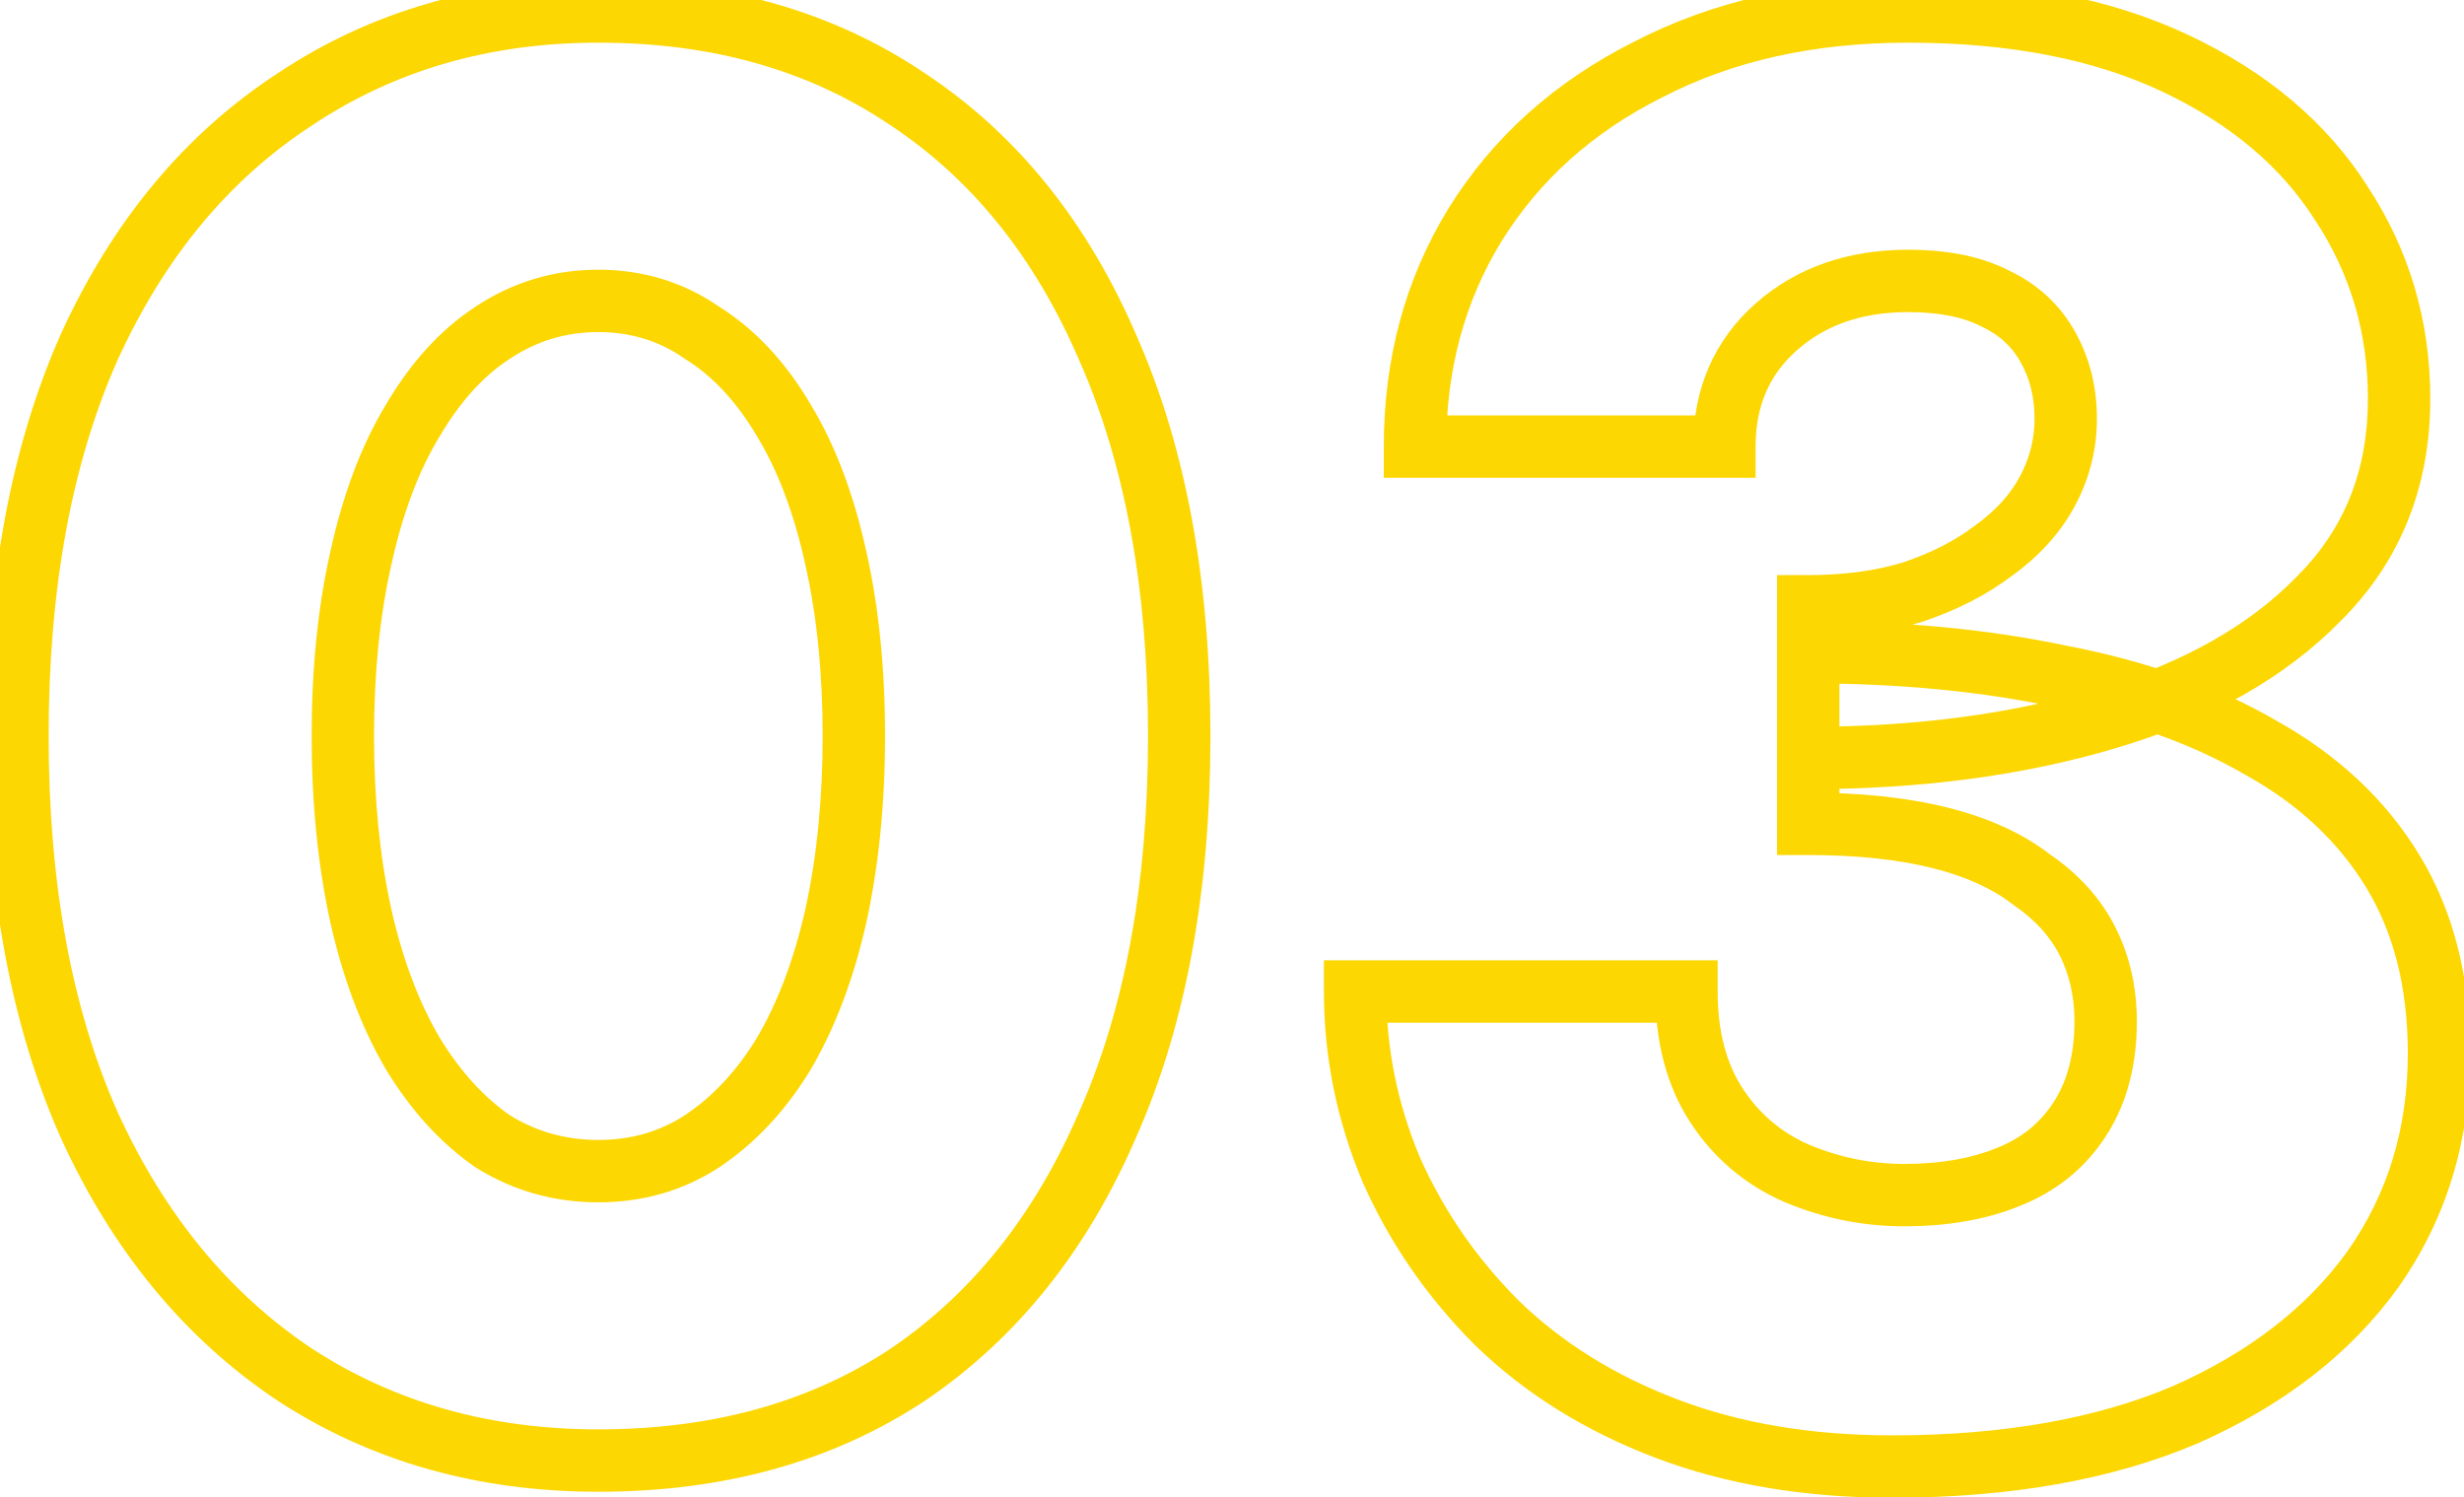 <svg width="79" height="48" viewBox="0 0 79 48" fill="none" xmlns="http://www.w3.org/2000/svg">
<path d="M11.568 17.904L12.544 18.123L12.545 18.118L11.568 17.904ZM13.232 13.488L14.087 14.007L14.091 14L14.095 13.994L13.232 13.488ZM15.792 10.672L16.338 11.51L16.347 11.504L15.792 10.672ZM22.512 10.672L21.941 11.493L21.961 11.507L21.982 11.52L22.512 10.672ZM25.136 13.488L24.273 13.994L24.277 14L24.281 14.007L25.136 13.488ZM26.8 17.904L25.823 18.118L25.824 18.123L26.8 17.904ZM26.8 29.36L27.776 29.579L27.777 29.574L26.8 29.36ZM25.136 33.776L25.991 34.295L25.995 34.288L25.999 34.282L25.136 33.776ZM22.512 36.592L23.058 37.43L23.067 37.424L22.512 36.592ZM15.792 36.592L15.221 37.413L15.241 37.427L15.262 37.44L15.792 36.592ZM13.232 33.776L12.369 34.282L12.373 34.288L12.377 34.295L13.232 33.776ZM11.568 29.36L10.591 29.574L10.592 29.579L11.568 29.36ZM2.864 36.08L1.95 36.486L1.954 36.495L2.864 36.08ZM9.456 44.08L8.901 44.912L8.91 44.918L9.456 44.08ZM29.104 44.08L29.656 44.914L29.665 44.908L29.104 44.08ZM35.504 36.08L34.59 35.674L34.586 35.683L35.504 36.08ZM35.504 11.12L34.586 11.517L34.59 11.526L35.504 11.12ZM29.104 3.184L28.543 4.012L28.552 4.018L29.104 3.184ZM9.456 3.184L10.002 4.022L10.011 4.016L9.456 3.184ZM2.864 11.12L1.954 10.704L1.95 10.714L2.864 11.12ZM11.992 23.6C11.992 21.569 12.179 19.746 12.544 18.123L10.592 17.684C10.189 19.476 9.992 21.449 9.992 23.6H11.992ZM12.545 18.118C12.911 16.448 13.432 15.085 14.087 14.007L12.377 12.969C11.581 14.28 10.993 15.861 10.591 17.69L12.545 18.118ZM14.095 13.994C14.759 12.861 15.513 12.048 16.338 11.51L15.246 9.834C14.109 10.576 13.156 11.641 12.369 12.982L14.095 13.994ZM16.347 11.504C17.206 10.931 18.143 10.648 19.184 10.648V8.648C17.75 8.648 16.427 9.047 15.237 9.84L16.347 11.504ZM19.184 10.648C20.225 10.648 21.133 10.931 21.941 11.493L23.083 9.851C21.928 9.048 20.618 8.648 19.184 8.648V10.648ZM21.982 11.52C22.846 12.06 23.614 12.87 24.273 13.994L25.999 12.982C25.207 11.632 24.226 10.564 23.042 9.824L21.982 11.52ZM24.281 14.007C24.936 15.085 25.457 16.448 25.823 18.118L27.777 17.69C27.375 15.861 26.787 14.28 25.991 12.969L24.281 14.007ZM25.824 18.123C26.189 19.746 26.376 21.569 26.376 23.6H28.376C28.376 21.449 28.179 19.476 27.776 17.684L25.824 18.123ZM26.376 23.6C26.376 25.63 26.189 27.477 25.823 29.146L27.777 29.574C28.178 27.744 28.376 25.751 28.376 23.6H26.376ZM25.824 29.14C25.458 30.768 24.936 32.139 24.273 33.27L25.999 34.282C26.786 32.938 27.374 31.366 27.776 29.579L25.824 29.14ZM24.281 33.257C23.622 34.344 22.844 35.169 21.957 35.76L23.067 37.424C24.228 36.65 25.2 35.598 25.991 34.295L24.281 33.257ZM21.966 35.754C21.156 36.282 20.239 36.552 19.184 36.552V38.552C20.604 38.552 21.905 38.182 23.058 37.43L21.966 35.754ZM19.184 36.552C18.129 36.552 17.183 36.282 16.322 35.744L15.262 37.44C16.449 38.182 17.764 38.552 19.184 38.552V36.552ZM16.363 35.771C15.514 35.181 14.752 34.352 14.087 33.257L12.377 34.295C13.163 35.589 14.107 36.638 15.221 37.413L16.363 35.771ZM14.095 33.27C13.431 32.139 12.91 30.768 12.544 29.14L10.592 29.579C10.994 31.366 11.582 32.938 12.369 34.282L14.095 33.27ZM12.545 29.146C12.178 27.477 11.992 25.63 11.992 23.6H9.992C9.992 25.751 10.19 27.744 10.591 29.574L12.545 29.146ZM-0.44 23.6C-0.44 28.566 0.344 32.871 1.95 36.486L3.778 35.674C2.312 32.377 1.56 28.363 1.56 23.6H-0.44ZM1.954 36.495C3.601 40.099 5.912 42.919 8.901 44.912L10.011 43.248C7.368 41.486 5.285 38.973 3.774 35.664L1.954 36.495ZM8.91 44.918C11.903 46.868 15.339 47.832 19.184 47.832V45.832C15.69 45.832 12.641 44.961 10.002 43.242L8.91 44.918ZM19.184 47.832C23.189 47.832 26.695 46.873 29.656 44.914L28.552 43.246C25.967 44.956 22.859 45.832 19.184 45.832V47.832ZM29.665 44.908C32.615 42.911 34.863 40.085 36.422 36.477L34.586 35.683C33.159 38.987 31.14 41.494 28.543 43.252L29.665 44.908ZM36.418 36.486C38.024 32.871 38.808 28.566 38.808 23.6H36.808C36.808 28.363 36.056 32.377 34.59 35.674L36.418 36.486ZM38.808 23.6C38.808 18.634 38.024 14.329 36.418 10.714L34.59 11.526C36.056 14.823 36.808 18.837 36.808 23.6H38.808ZM36.422 10.723C34.862 7.113 32.612 4.306 29.656 2.35L28.552 4.018C31.143 5.732 33.159 8.215 34.586 11.517L36.422 10.723ZM29.665 2.356C26.702 0.351 23.194 -0.632 19.184 -0.632V1.368C22.854 1.368 25.959 2.263 28.543 4.012L29.665 2.356ZM19.184 -0.632C15.335 -0.632 11.896 0.356 8.901 2.352L10.011 4.016C12.649 2.257 15.695 1.368 19.184 1.368V-0.632ZM8.91 2.346C5.915 4.297 3.601 7.099 1.954 10.704L3.774 11.536C5.284 8.229 7.365 5.74 10.002 4.022L8.91 2.346ZM1.95 10.714C0.344 14.329 -0.44 18.634 -0.44 23.6H1.56C1.56 18.837 2.312 14.823 3.778 11.526L1.95 10.714ZM57.975 24.304H56.975V25.304H57.975V24.304ZM67.575 23.024L67.289 22.066L67.575 23.024ZM74.359 19.184L73.652 18.477L73.643 18.486L74.359 19.184ZM75.063 6.512L74.219 7.049L74.224 7.056L74.228 7.062L75.063 6.512ZM69.751 2.032L70.178 1.128L69.751 2.032ZM52.855 2.224L53.302 3.118L53.309 3.115L53.315 3.112L52.855 2.224ZM47.287 7.216L46.437 6.689L46.434 6.694L47.287 7.216ZM45.367 14.32H44.367V15.32H45.367V14.32ZM55.287 14.32V15.32H56.287V14.32H55.287ZM56.951 10.48L56.288 9.731L56.951 10.48ZM63.991 9.584L63.523 10.468L63.544 10.479L63.565 10.489L63.991 9.584ZM65.655 11.12L64.783 11.61L65.655 11.12ZM63.927 17.648L63.342 16.837L63.33 16.845L63.319 16.854L63.927 17.648ZM61.303 18.992L61.594 19.949L61.607 19.945L61.619 19.941L61.303 18.992ZM57.975 19.44V18.44H56.975V19.44H57.975ZM70.071 45.36L70.463 46.28L70.476 46.274L70.071 45.36ZM76.087 40.688L76.9 41.271L76.905 41.263L76.087 40.688ZM76.727 27.952L75.871 28.47L76.727 27.952ZM72.503 23.984L72 24.849L72.008 24.853L72.016 24.857L72.503 23.984ZM66.039 21.68L65.833 22.659L65.843 22.661L65.853 22.663L66.039 21.68ZM57.975 20.912V19.912H56.975V20.912H57.975ZM57.975 26.416H56.975V27.416H57.975V26.416ZM65.143 28.208L64.529 28.997L64.553 29.016L64.578 29.033L65.143 28.208ZM66.935 30.192L66.041 30.639L66.935 30.192ZM66.679 35.888L65.841 35.343H65.841L66.679 35.888ZM64.375 37.744L64.011 36.813L64.004 36.816L63.996 36.819L64.375 37.744ZM57.591 37.616L57.188 38.531L57.195 38.534L57.201 38.537L57.591 37.616ZM54.071 31.792H55.071V30.792H54.071V31.792ZM43.447 31.792V30.792H42.447V31.792H43.447ZM44.599 37.488L43.677 37.874L43.68 37.883L43.684 37.892L44.599 37.488ZM47.991 42.416L47.284 43.123L47.289 43.128L47.294 43.133L47.991 42.416ZM53.431 45.808L53.076 46.743L53.431 45.808ZM57.975 25.304C61.596 25.304 64.894 24.868 67.861 23.982L67.289 22.066C64.539 22.887 61.437 23.304 57.975 23.304V25.304ZM67.861 23.982C70.842 23.092 73.266 21.738 75.075 19.882L73.643 18.486C72.124 20.044 70.025 21.249 67.289 22.066L67.861 23.982ZM75.066 19.891C76.973 17.985 77.919 15.591 77.919 12.784H75.919C75.919 15.097 75.159 16.97 73.652 18.477L75.066 19.891ZM77.919 12.784C77.919 10.29 77.246 8.007 75.898 5.962L74.228 7.062C75.355 8.772 75.919 10.671 75.919 12.784H77.919ZM75.907 5.975C74.595 3.914 72.667 2.304 70.178 1.128L69.324 2.936C71.529 3.978 73.142 5.356 74.219 7.049L75.907 5.975ZM70.178 1.128C67.664 -0.06 64.651 -0.632 61.175 -0.632V1.368C64.44 1.368 67.144 1.906 69.324 2.936L70.178 1.128ZM61.175 -0.632C57.885 -0.632 54.949 0.013 52.395 1.336L53.315 3.112C55.539 1.96 58.15 1.368 61.175 1.368V-0.632ZM52.408 1.33C49.864 2.602 47.864 4.388 46.437 6.689L48.137 7.743C49.356 5.777 51.068 4.236 53.302 3.118L52.408 1.33ZM46.434 6.694C45.05 8.954 44.367 11.505 44.367 14.32H46.367C46.367 11.844 46.964 9.659 48.14 7.738L46.434 6.694ZM45.367 15.32H55.287V13.32H45.367V15.32ZM56.287 14.32C56.287 13.007 56.734 12.007 57.614 11.229L56.288 9.731C54.949 10.916 54.287 12.476 54.287 14.32H56.287ZM57.614 11.229C58.513 10.434 59.673 10.008 61.175 10.008V8.008C59.264 8.008 57.608 8.564 56.288 9.731L57.614 11.229ZM61.175 10.008C62.226 10.008 62.988 10.185 63.523 10.468L64.459 8.7C63.543 8.215 62.428 8.008 61.175 8.008V10.008ZM63.565 10.489C64.107 10.744 64.504 11.113 64.783 11.61L66.527 10.63C66.038 9.761 65.326 9.107 64.417 8.679L63.565 10.489ZM64.783 11.61C65.076 12.13 65.231 12.727 65.231 13.424H67.231C67.231 12.415 67.002 11.475 66.527 10.63L64.783 11.61ZM65.231 13.424C65.231 14.069 65.08 14.677 64.771 15.26L66.539 16.196C66.998 15.328 67.231 14.4 67.231 13.424H65.231ZM64.771 15.26C64.469 15.83 64.004 16.359 63.342 16.837L64.513 18.459C65.386 17.828 66.073 17.076 66.539 16.196L64.771 15.26ZM63.319 16.854C62.696 17.33 61.925 17.731 60.987 18.043L61.619 19.941C62.73 19.571 63.707 19.075 64.534 18.442L63.319 16.854ZM61.012 18.035C60.142 18.3 59.133 18.44 57.975 18.44V20.44C59.291 20.44 60.501 20.281 61.594 19.949L61.012 18.035ZM56.975 19.44V24.304H58.975V19.44H56.975ZM60.663 48.024C64.429 48.024 67.706 47.455 70.463 46.28L69.679 44.44C67.231 45.483 64.236 46.024 60.663 46.024V48.024ZM70.476 46.274C73.212 45.063 75.37 43.403 76.9 41.271L75.275 40.105C73.988 41.899 72.135 43.353 69.666 44.446L70.476 46.274ZM76.905 41.263C78.439 39.078 79.199 36.571 79.199 33.776H77.199C77.199 36.187 76.551 38.287 75.269 40.113L76.905 41.263ZM79.199 33.776C79.199 31.368 78.675 29.239 77.582 27.434L75.871 28.47C76.742 29.907 77.199 31.662 77.199 33.776H79.199ZM77.582 27.434C76.502 25.649 74.96 24.21 72.99 23.111L72.016 24.857C73.716 25.806 74.99 27.012 75.871 28.47L77.582 27.434ZM73.006 23.119C71.057 21.986 68.791 21.184 66.225 20.698L65.853 22.663C68.236 23.114 70.28 23.848 72 24.849L73.006 23.119ZM66.245 20.701C63.734 20.173 60.976 19.912 57.975 19.912V21.912C60.862 21.912 63.48 22.163 65.833 22.659L66.245 20.701ZM56.975 20.912V26.416H58.975V20.912H56.975ZM57.975 27.416C59.539 27.416 60.861 27.56 61.956 27.834L62.441 25.894C61.147 25.57 59.654 25.416 57.975 25.416V27.416ZM61.956 27.834C63.051 28.108 63.896 28.505 64.529 28.997L65.757 27.419C64.854 26.716 63.737 26.218 62.441 25.894L61.956 27.834ZM64.578 29.033C65.269 29.506 65.743 30.044 66.041 30.639L67.829 29.745C67.359 28.804 66.638 28.019 65.708 27.383L64.578 29.033ZM66.041 30.639C66.349 31.256 66.511 31.954 66.511 32.752H68.511C68.511 31.673 68.289 30.664 67.829 29.745L66.041 30.639ZM66.511 32.752C66.511 33.838 66.269 34.684 65.841 35.343L67.517 36.433C68.198 35.385 68.511 34.141 68.511 32.752H66.511ZM65.841 35.343C65.404 36.015 64.805 36.502 64.011 36.813L64.739 38.675C65.908 38.218 66.845 37.468 67.517 36.433L65.841 35.343ZM63.996 36.819C63.205 37.142 62.23 37.32 61.047 37.32V39.32C62.424 39.32 63.668 39.114 64.754 38.669L63.996 36.819ZM61.047 37.32C59.987 37.32 58.968 37.113 57.981 36.695L57.201 38.537C58.433 39.058 59.717 39.32 61.047 39.32V37.32ZM57.994 36.701C57.106 36.31 56.403 35.713 55.869 34.894L54.193 35.986C54.939 37.129 55.943 37.983 57.188 38.531L57.994 36.701ZM55.869 34.894C55.357 34.11 55.071 33.095 55.071 31.792H53.071C53.071 33.39 53.425 34.808 54.193 35.986L55.869 34.894ZM54.071 30.792H43.447V32.792H54.071V30.792ZM42.447 31.792C42.447 33.889 42.858 35.919 43.677 37.874L45.521 37.102C44.804 35.388 44.447 33.62 44.447 31.792H42.447ZM43.684 37.892C44.546 39.842 45.748 41.587 47.284 43.123L48.698 41.709C47.333 40.343 46.273 38.803 45.514 37.084L43.684 37.892ZM47.294 43.133C48.894 44.688 50.827 45.888 53.076 46.743L53.786 44.873C51.768 44.106 50.074 43.046 48.688 41.699L47.294 43.133ZM53.076 46.743C55.341 47.603 57.875 48.024 60.663 48.024V46.024C58.075 46.024 55.788 45.634 53.786 44.873L53.076 46.743Z" fill="#FCD702"/>
</svg>
